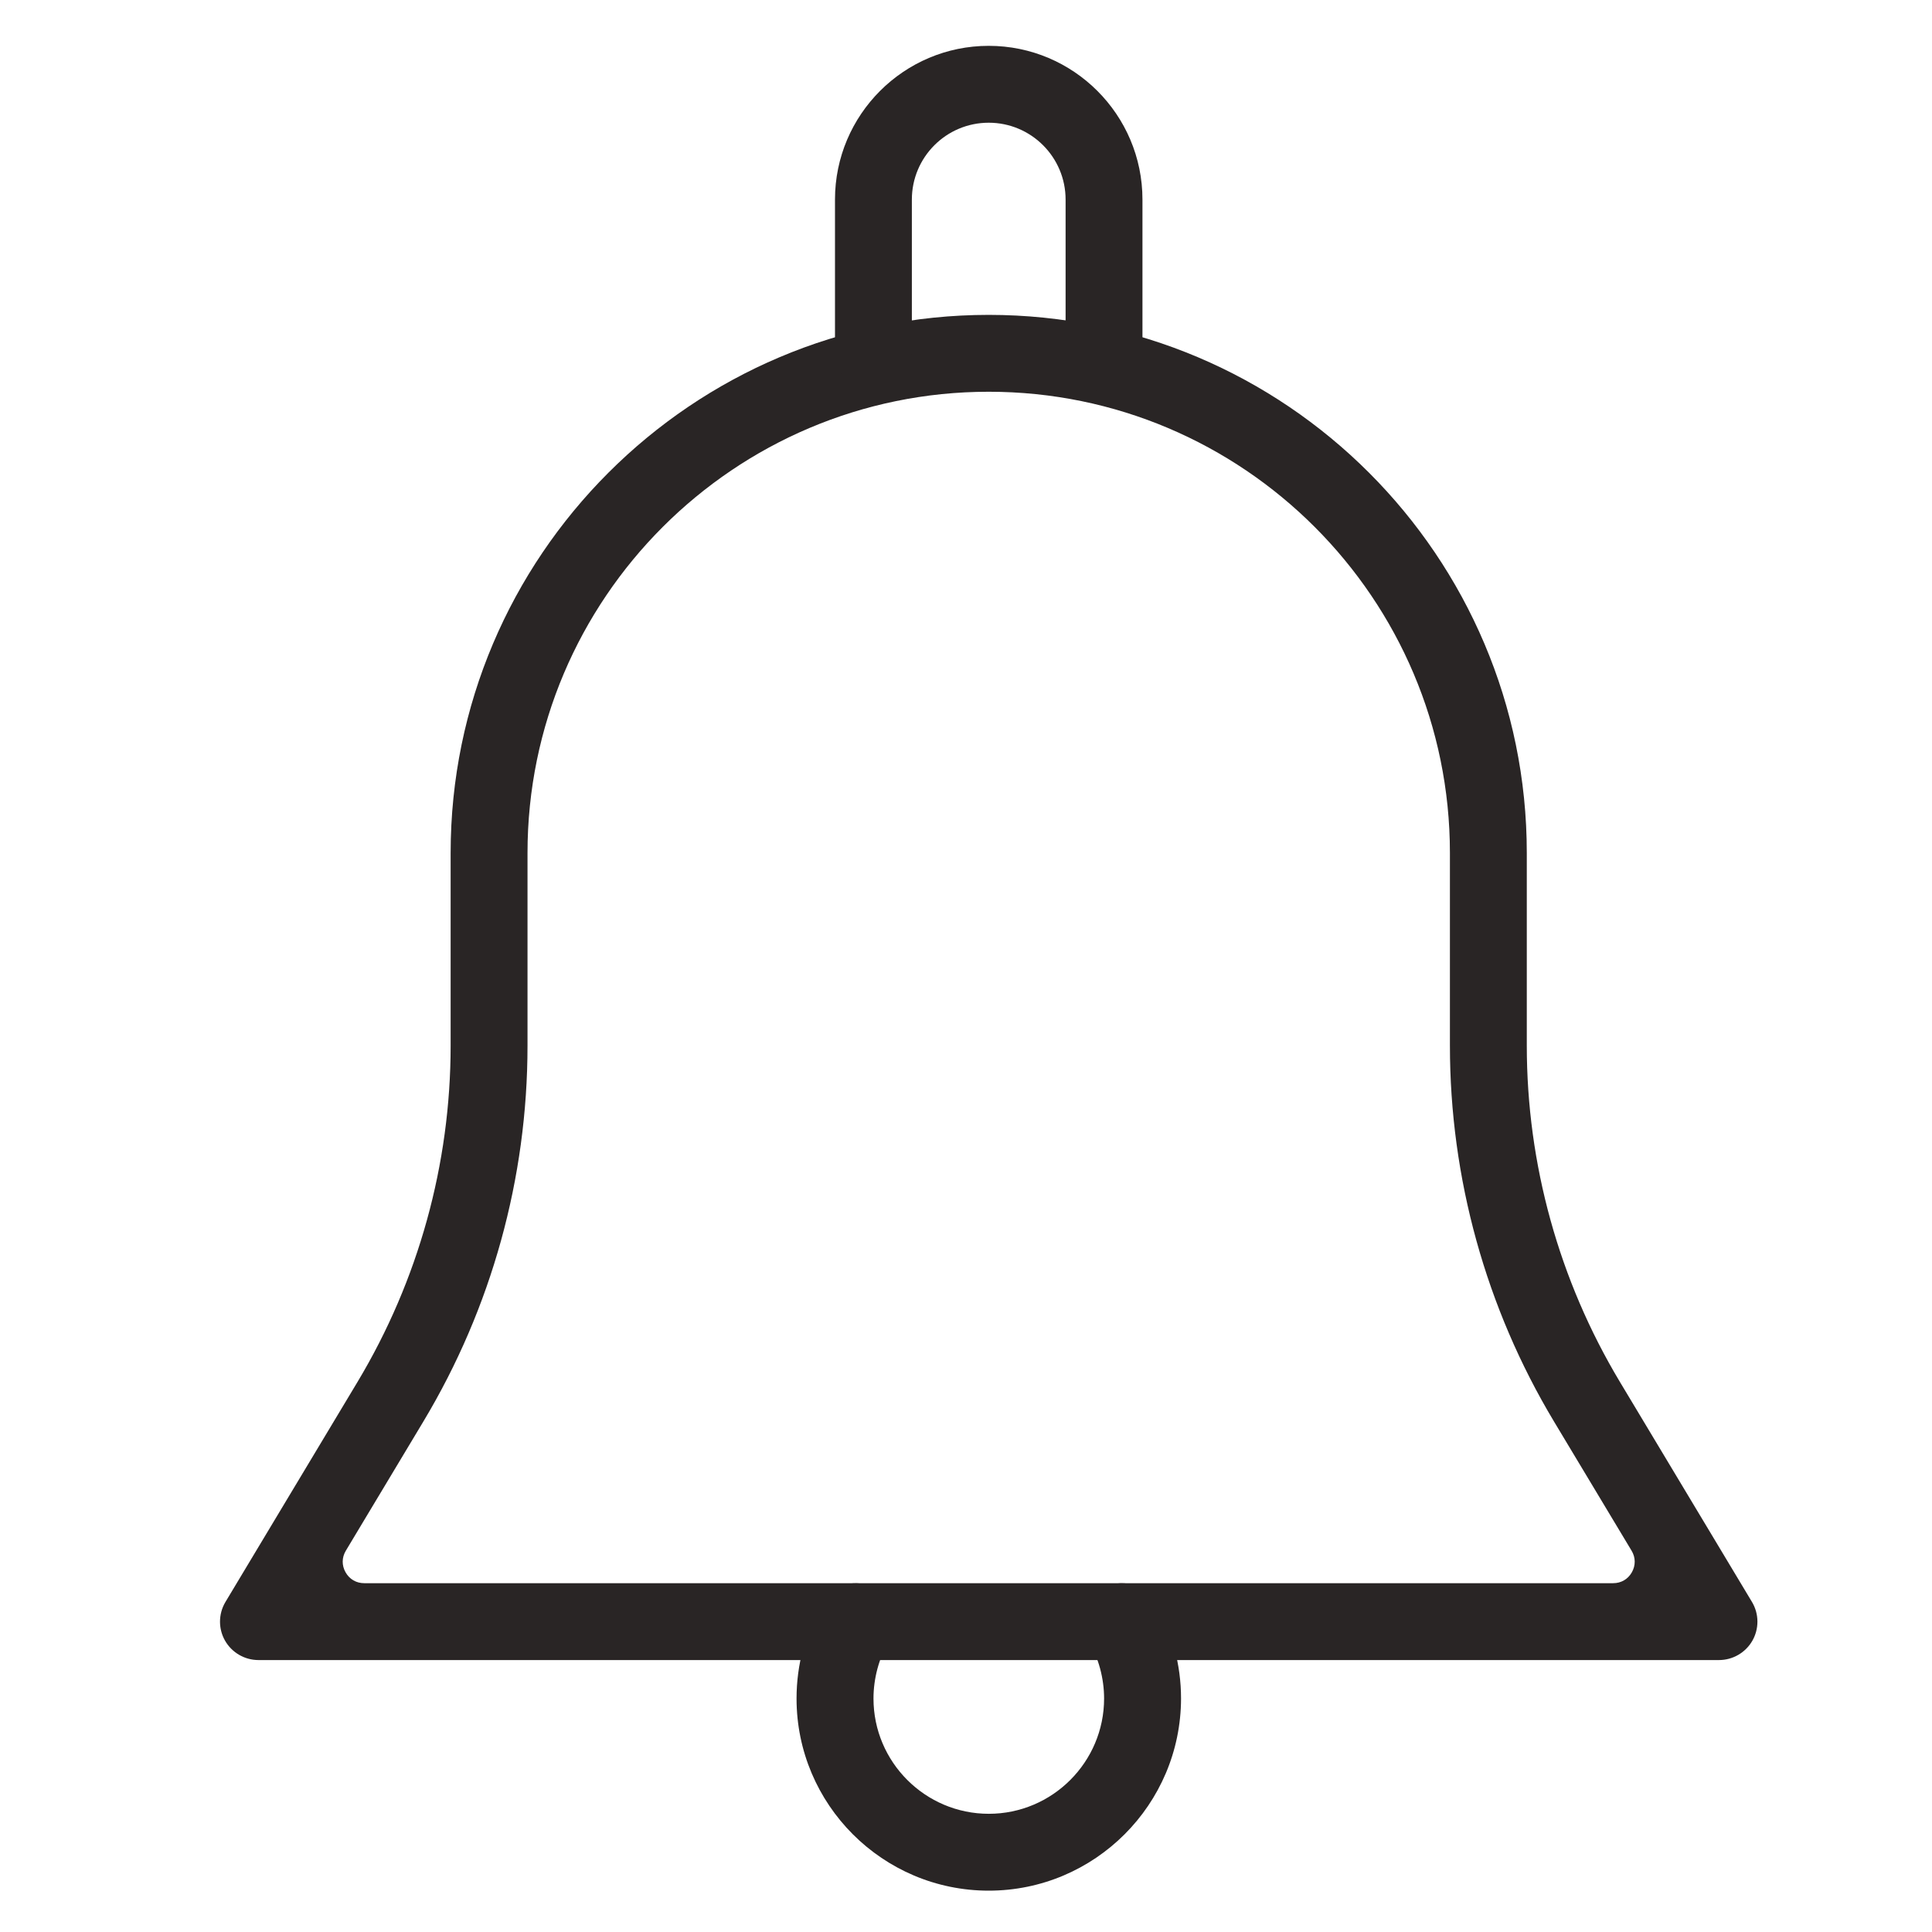 <?xml version="1.0" encoding="UTF-8"?>
<!DOCTYPE svg PUBLIC "-//W3C//DTD SVG 1.1//EN" "http://www.w3.org/Graphics/SVG/1.1/DTD/svg11.dtd">
<!-- Creator: CorelDRAW X7 -->
<svg xmlns="http://www.w3.org/2000/svg" xml:space="preserve" width="1.143cm" height="1.143cm" version="1.1" shape-rendering="geometricPrecision" text-rendering="geometricPrecision" image-rendering="optimizeQuality" fill-rule="evenodd" clip-rule="evenodd"
viewBox="0 0 114298 114298"
 xmlns:xlink="http://www.w3.org/1999/xlink">
 <g id="Слой_x0020_1">
  <g id="_1715859072">
   <path fill="#292525" d="M21548 93662l73889 0c470,0 873,-235 1104,-644 231,-409 226,-875 -16,-1278l-4594 -7650c-4025,-6712 -6153,-14398 -6153,-22228l0 -11401c0,-15048 -12237,-27285 -27285,-27285 -15048,0 -27285,12237 -27285,27285l0 11401c0,7830 -2128,15516 -6157,22228l-4591 7650c-242,403 -247,869 -16,1278 231,409 634,644 1104,644zm80146 4548l-86402 0c-819,0 -1578,-441 -1983,-1155 -194,-344 -292,-727 -293,-1110 -1,-408 107,-817 325,-1178l7812 -13015c3602,-6007 5507,-12883 5507,-19890l0 -11401c0,-17549 14284,-31833 31833,-31833 17549,0 31833,14284 31833,31833l0 11401c0,7007 1905,13883 5507,19890l7812 13015c215,356 323,757 325,1159l0 24c-2,381 -100,763 -293,1105 -404,714 -1164,1155 -1983,1155z"/>
   <path fill="#292525" d="M65314 23176c-1255,0 -2273,-1019 -2273,-2274l0 -9095c0,-2510 -2038,-4547 -4548,-4547 -2510,0 -4547,2037 -4547,4547l0 9095c0,1255 -1019,2274 -2274,2274 -1255,0 -2274,-1019 -2274,-2274l0 -9095c0,-5016 4079,-9095 9095,-9095 5016,0 9095,4079 9095,9095l0 9095c0,1255 -1019,2274 -2274,2274z"/>
   <path fill="#292525" d="M58493 111852c-6271,0 -11369,-5098 -11369,-11368 0,-2011 532,-3980 1537,-5699 634,-1076 2005,-1431 3097,-824 13,7 23,13 36,21 1068,641 1425,2024 796,3105 -591,1004 -914,2210 -914,3397 0,3760 3061,6821 6822,6821 3760,0 6821,-3061 6821,-6821 0,-1187 -323,-2393 -914,-3397 -637,-1083 -273,-2479 814,-3116 1087,-622 2474,-268 3115,814 1005,1719 1537,3688 1537,5699 -9,6270 -5107,11368 -11378,11368z"/>
  </g>
 </g>
</svg>
